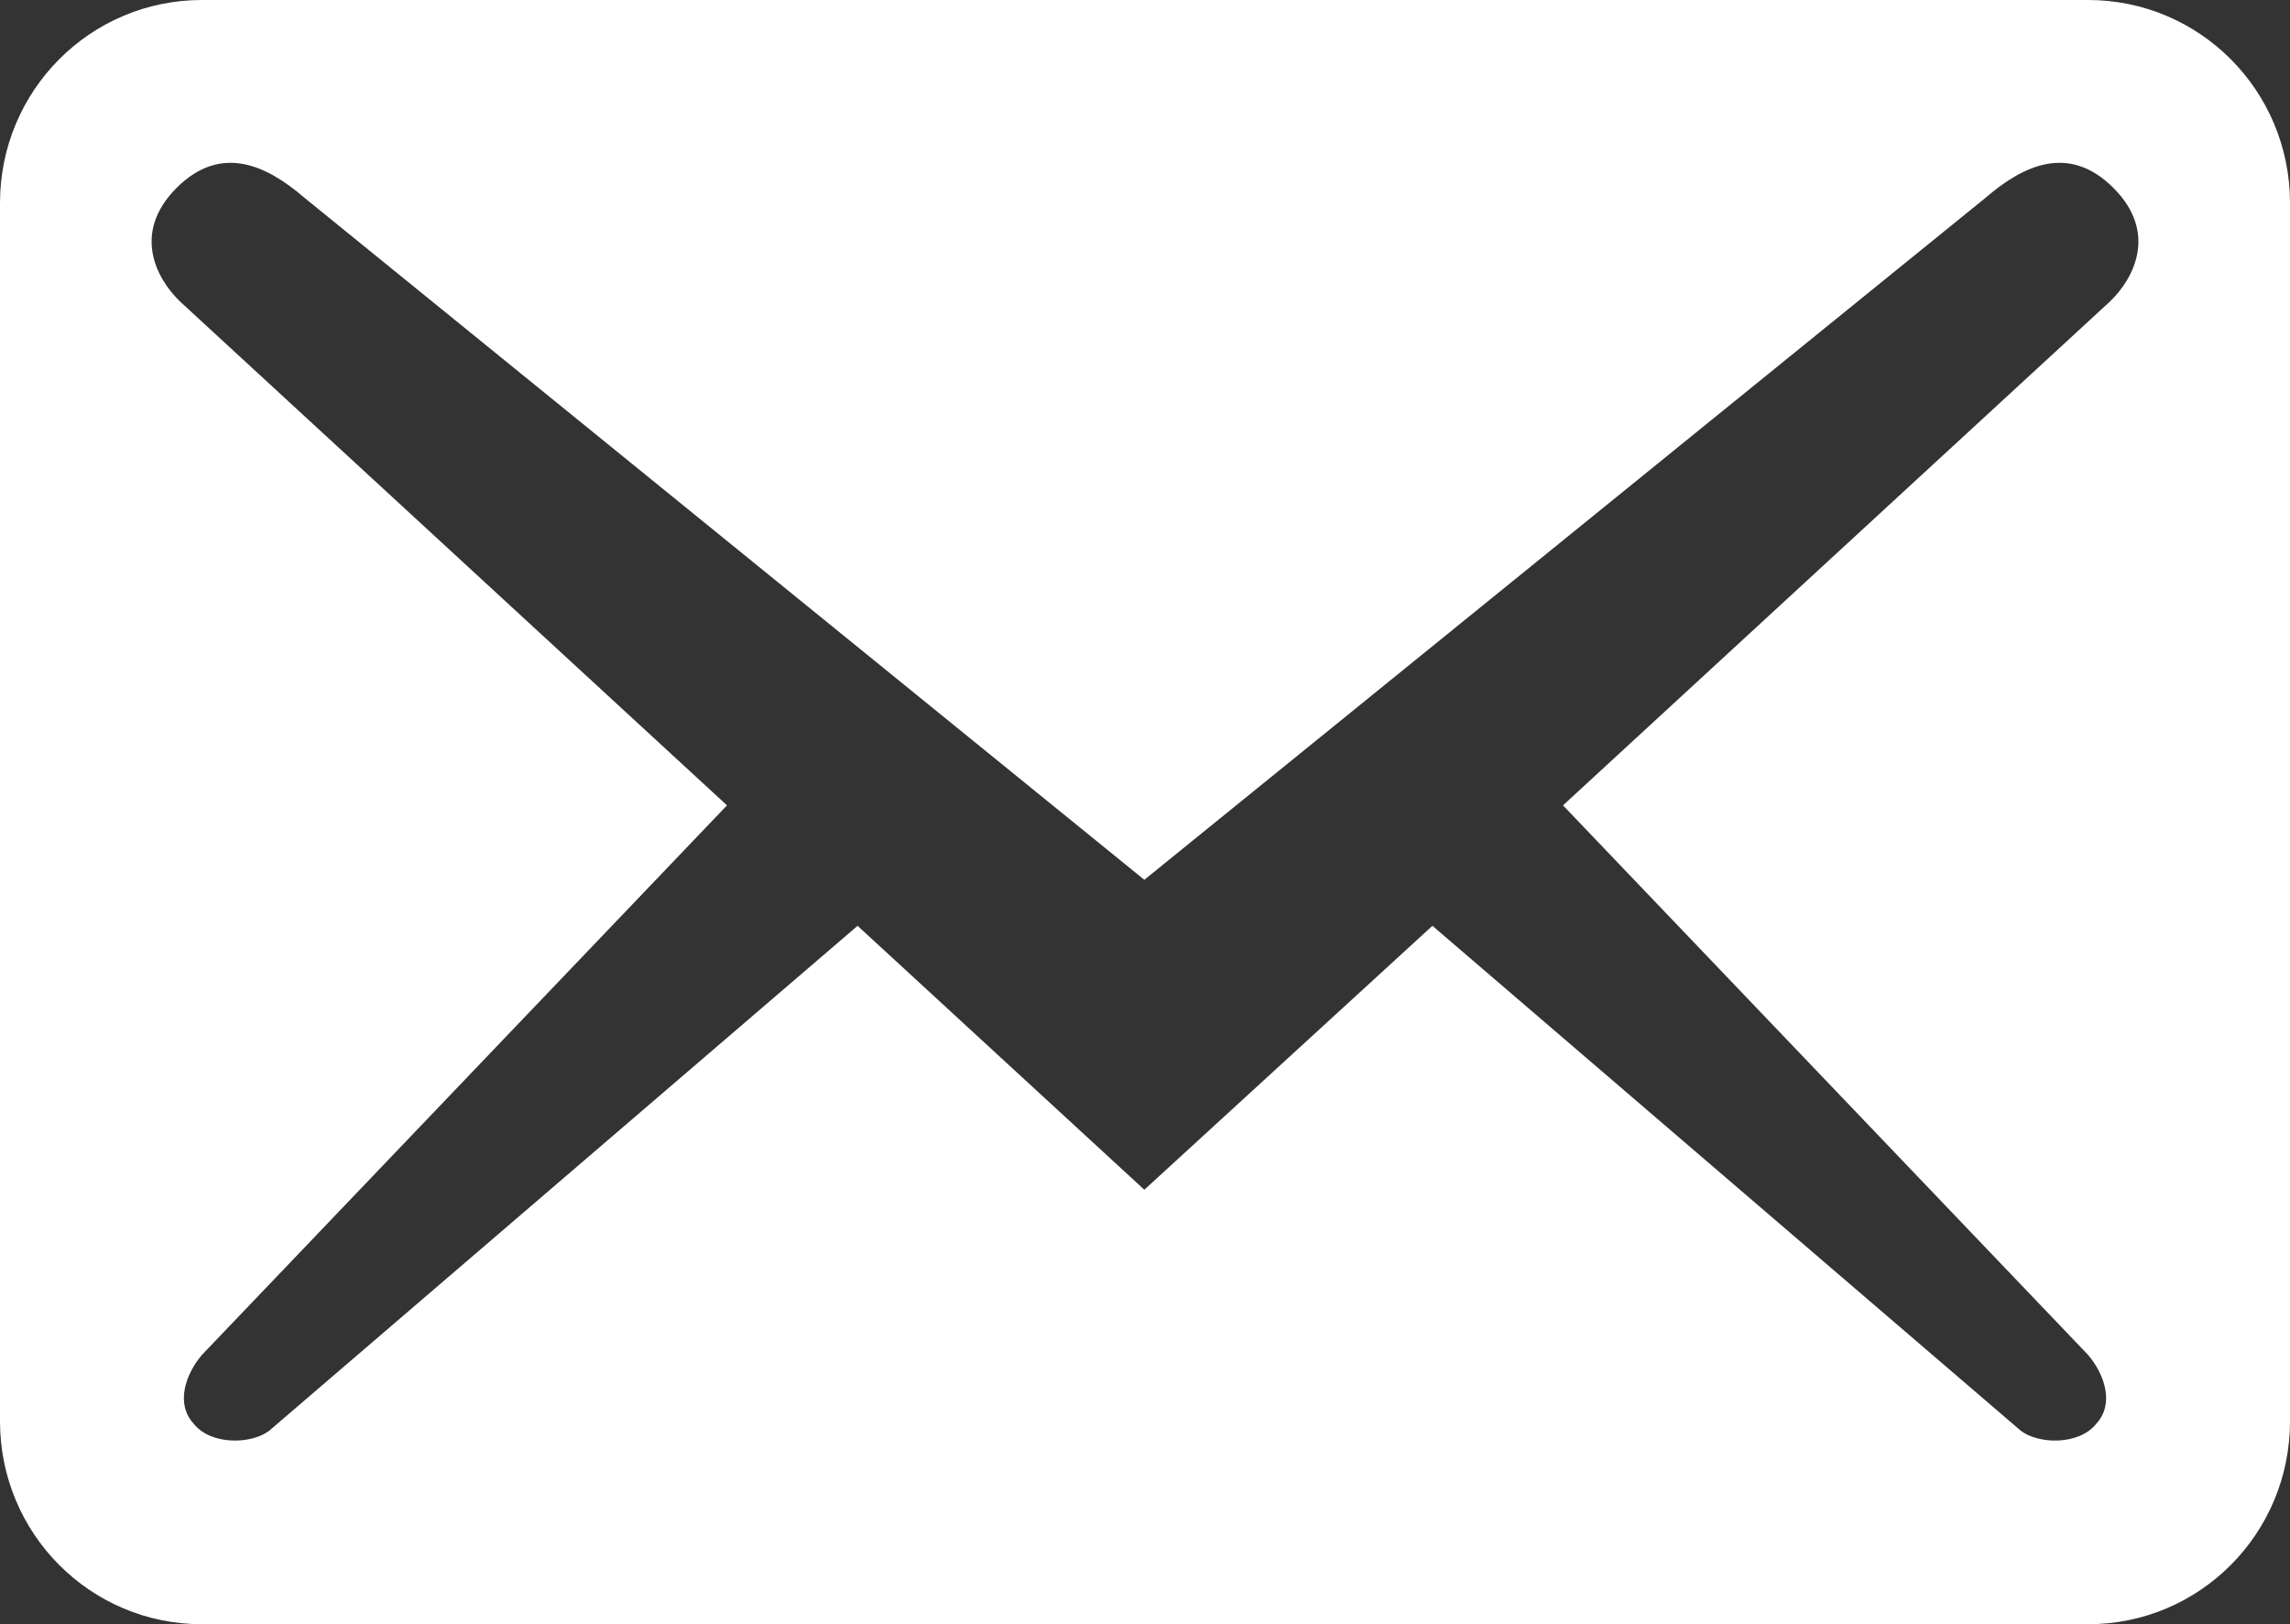 <svg width="86" height="61" viewBox="0 0 86 61" fill="none" xmlns="http://www.w3.org/2000/svg">
<rect x="0" y="0" width="86" height="61" fill="#333333" stroke="none"/>
<path d="M86 53.375V7.625C86 3.406 82.613 0 78.416 0H7.584C3.387 0 0 3.406 0 7.625V53.375C0 57.594 3.387 61 7.584 61H78.416C82.613 61 86 57.594 86 53.375ZM79.377 7.066C81.045 8.743 80.135 10.472 79.225 11.336L58.698 30.246L78.416 50.884C79.023 51.596 79.427 52.714 78.72 53.477C78.062 54.29 76.546 54.239 75.888 53.731L53.794 34.77L42.975 44.682L32.206 34.77L10.112 53.731C9.454 54.239 7.938 54.29 7.28 53.477C6.573 52.714 6.977 51.596 7.584 50.884L27.302 30.246L6.775 11.336C5.865 10.472 4.955 8.743 6.623 7.066C8.292 5.388 10.011 6.202 11.426 7.422L42.975 33.042L74.574 7.422C75.989 6.202 77.708 5.388 79.377 7.066Z" fill="white"/>
</svg>
